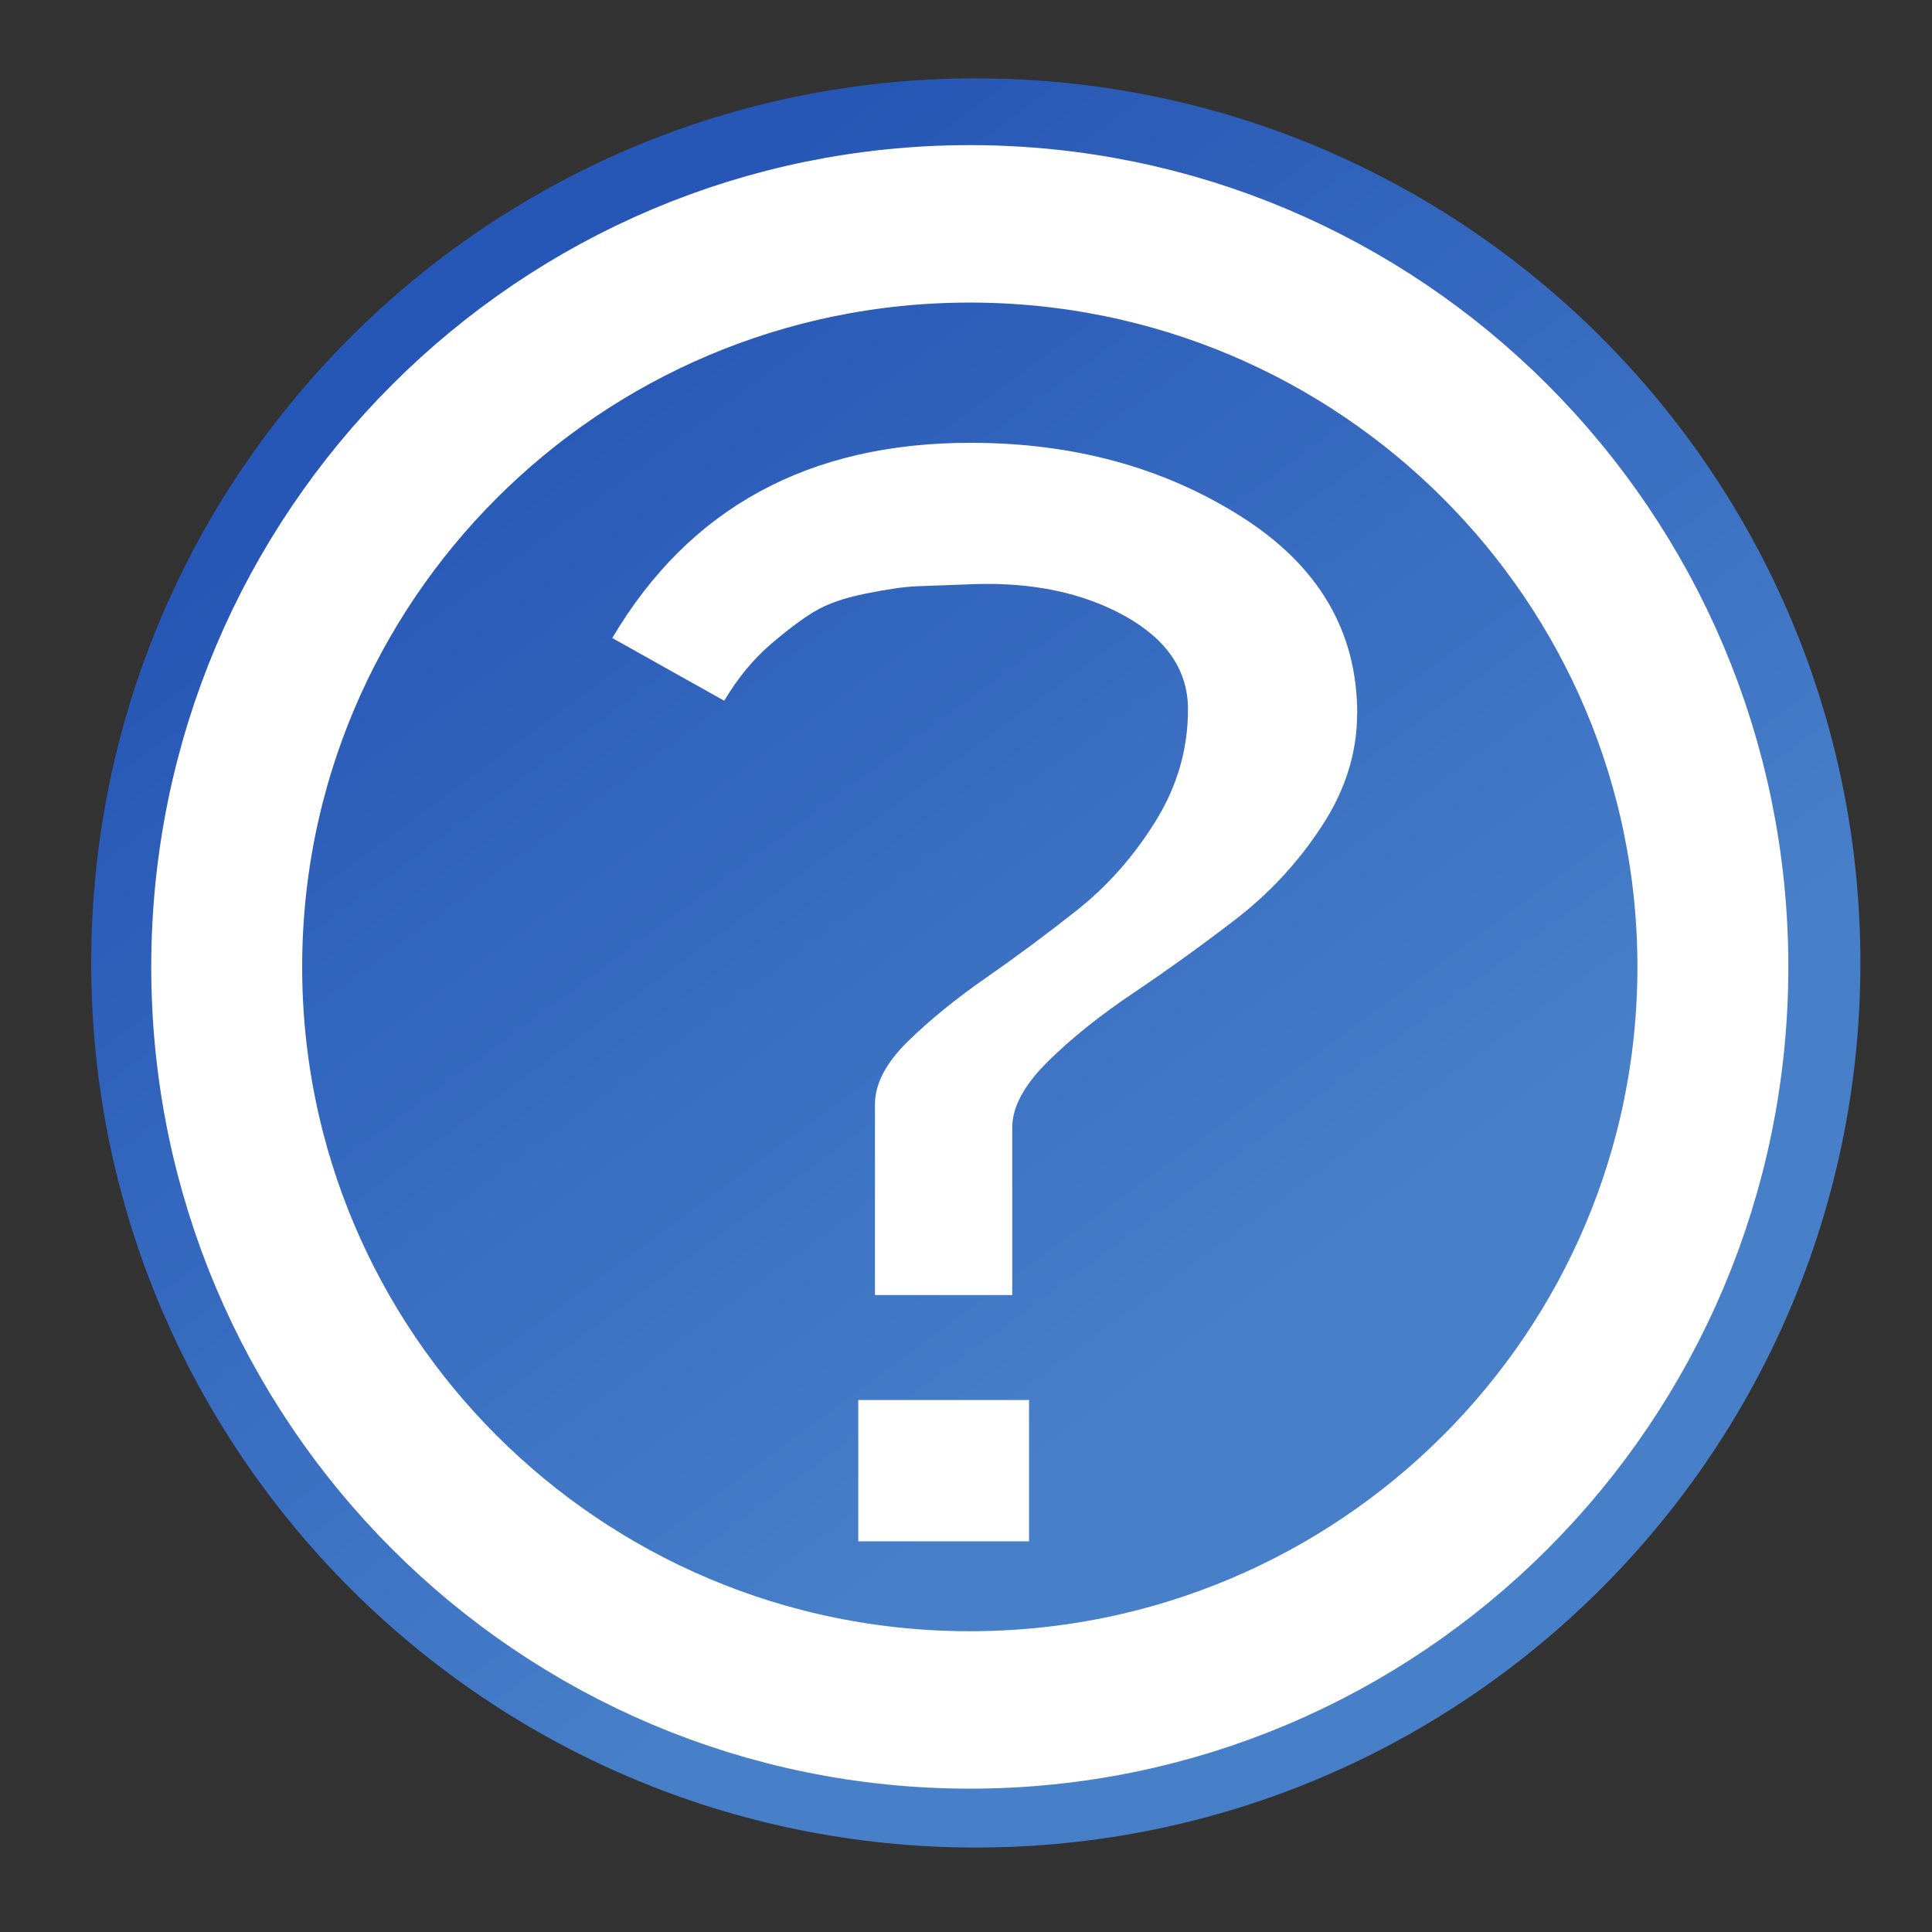 <?xml version="1.0" encoding="UTF-8" standalone="no"?>
<!-- Created with Inkscape (http://www.inkscape.org/) -->

<svg
   xmlns:dc="http://purl.org/dc/elements/1.1/"
   xmlns:cc="http://creativecommons.org/ns#"
   xmlns:rdf="http://www.w3.org/1999/02/22-rdf-syntax-ns#"
   xmlns:svg="http://www.w3.org/2000/svg"
   xmlns="http://www.w3.org/2000/svg"
   xmlns:xlink="http://www.w3.org/1999/xlink"
   xmlns:sodipodi="http://sodipodi.sourceforge.net/DTD/sodipodi-0.dtd"
   xmlns:inkscape="http://www.inkscape.org/namespaces/inkscape"
   id="svg2985"
   version="1.1"
   inkscape:version="0.48.2 r9819"
   viewBox="0 0 512 512" width="512"
   height="512"
   sodipodi:docname="help.svg">
  <rect x="0" y="0" width="512" height="512" fill="#333333" stroke="none"/>
  <defs
     id="defs2989">
    <linearGradient
       inkscape:collect="always"
       id="linearGradient3775">
      <stop
         style="stop-color:#2757b6;stop-opacity:1;"
         offset="0"
         id="stop3777" />
      <stop
         style="stop-color:#477fc9;stop-opacity:1"
         offset="1"
         id="stop3779" />
    </linearGradient>
    <linearGradient
       inkscape:collect="always"
       xlink:href="#linearGradient3775"
       id="linearGradient3781"
       x1="3.92"
       y1="4.427"
       x2="5.244"
       y2="6.325"
       gradientUnits="userSpaceOnUse" />
    <linearGradient
       inkscape:collect="always"
       xlink:href="#linearGradient3775-7"
       id="linearGradient3781-1"
       x1="3.92"
       y1="4.427"
       x2="5.244"
       y2="6.325"
       gradientUnits="userSpaceOnUse" />
    <linearGradient
       inkscape:collect="always"
       id="linearGradient3775-7">
      <stop
         style="stop-color:#2757b6;stop-opacity:1;"
         offset="0"
         id="stop3777-4" />
      <stop
         style="stop-color:#477fc9;stop-opacity:1"
         offset="1"
         id="stop3779-0" />
    </linearGradient>
    <linearGradient
       inkscape:collect="always"
       xlink:href="#linearGradient3775"
       id="linearGradient3001"
       gradientUnits="userSpaceOnUse"
       x1="3.92"
       y1="4.427"
       x2="5.244"
       y2="6.325" />
  </defs>
  <sodipodi:namedview
     pagecolor="#ffffff"
     bordercolor="#666666"
     borderopacity="1"
     objecttolerance="10"
     gridtolerance="10"
     guidetolerance="10"
     inkscape:pageopacity="0"
     inkscape:pageshadow="2"
     inkscape:window-width="1680"
     inkscape:window-height="988"
     id="namedview2987"
     showgrid="false"
     inkscape:zoom="0.921875"
     inkscape:cx="8.7193293"
     inkscape:cy="274.43061"
     inkscape:window-x="1358"
     inkscape:window-y="-8"
     inkscape:window-maximized="1"
     inkscape:current-layer="g2994" />
  <g
     id="g2994"
     transform="matrix(29.278,0,0,29.278,22.186,-14501.472)">
    <g
       id="g2999">
      <path
         sodipodi:type="arc"
         style="fill:none;stroke:none"
         id="path2999"
         sodipodi:cx="8.0658112"
         sodipodi:cy="8.0420523"
         sodipodi:rx="8.0418415"
         sodipodi:ry="8.005887"
         d="m 16.108,8.042 c 0,4.422 -3.6,8.006 -8.042,8.006 -4.441,0 -8.042,-3.584 -8.042,-8.006 0,-4.422 3.6,-8.006 8.042,-8.006 4.441,0 8.042,3.584 8.042,8.006 z"
         transform="translate(0,496)" />
      <path
         sodipodi:type="arc"
         style="fill:url(#linearGradient3001);fill-opacity:1;stroke:none"
         id="path3001"
         sodipodi:cx="4.7819595"
         sodipodi:cy="5.6091256"
         sodipodi:rx="1.7378048"
         sodipodi:ry="1.6658956"
         d="m 6.52,5.609 c 0,0.92 -0.778,1.666 -1.738,1.666 -0.96,0 -1.738,-0.746 -1.738,-1.666 0,-0.92 0.778,-1.666 1.738,-1.666 0.96,0 1.738,0.746 1.738,1.666 z"
         transform="matrix(4.607,0,0,4.806,-13.956,477.062)" />
      <g
         id="text3771"
         style="font-size:14.472px;font-style:normal;font-variant:normal;font-weight:normal;font-stretch:normal;line-height:125%;letter-spacing:0px;word-spacing:0px;fill:#ffffff;fill-opacity:1;stroke:none;font-family:FreeUniversal;-inkscape-font-specification:FreeUniversal"
         transform="scale(1.072,0.933)">
        <path
           id="path2997"
           style=""
           d="m 10.752,537.796 c -7e-6,0.377 -0.099,0.74 -0.297,1.088 -0.198,0.349 -0.44,0.65 -0.728,0.905 -0.287,0.254 -0.575,0.492 -0.862,0.714 -0.287,0.221 -0.53,0.445 -0.728,0.671 -0.198,0.226 -0.297,0.438 -0.297,0.636 l 0,1.625 -1.159,0 0,-1.851 c -2.5e-6,-0.198 0.092,-0.4 0.276,-0.608 0.184,-0.207 0.403,-0.412 0.657,-0.615 0.254,-0.203 0.511,-0.422 0.77,-0.657 0.259,-0.236 0.481,-0.523 0.664,-0.862 0.184,-0.339 0.276,-0.702 0.276,-1.088 -5.2e-6,-0.377 -0.177,-0.678 -0.53,-0.905 -0.353,-0.226 -0.78,-0.33 -1.279,-0.311 -0.226,0.009 -0.389,0.017 -0.488,0.021 -0.099,0.005 -0.24,0.028 -0.424,0.071 -0.184,0.042 -0.33,0.101 -0.438,0.177 -0.108,0.075 -0.233,0.184 -0.375,0.325 -0.141,0.141 -0.269,0.32 -0.382,0.537 L 4.463,537.061 c 0.65,-1.263 1.658,-1.894 3.025,-1.894 0.867,10e-6 1.628,0.238 2.283,0.714 0.655,0.476 0.982,1.114 0.982,1.915 z m -2.77,8.028 -1.442,0 0,-1.371 1.442,0 z" />
      </g>
      <path
         sodipodi:type="arc"
         style="fill:none;stroke:#ffffff;stroke-width:0.353;stroke-miterlimit:4;stroke-opacity:1;stroke-dasharray:none"
         id="path3001-9"
         sodipodi:cx="4.7819595"
         sodipodi:cy="5.6091256"
         sodipodi:rx="1.7378048"
         sodipodi:ry="1.6658956"
         d="m 6.52,5.609 c 0,0.92 -0.778,1.666 -1.738,1.666 -0.96,0 -1.738,-0.746 -1.738,-1.666 0,-0.92 0.778,-1.666 1.738,-1.666 0.96,0 1.738,0.746 1.738,1.666 z"
         transform="matrix(3.87,0,0,4.037,-10.486,481.411)" />
    </g>
  </g>
</svg>
